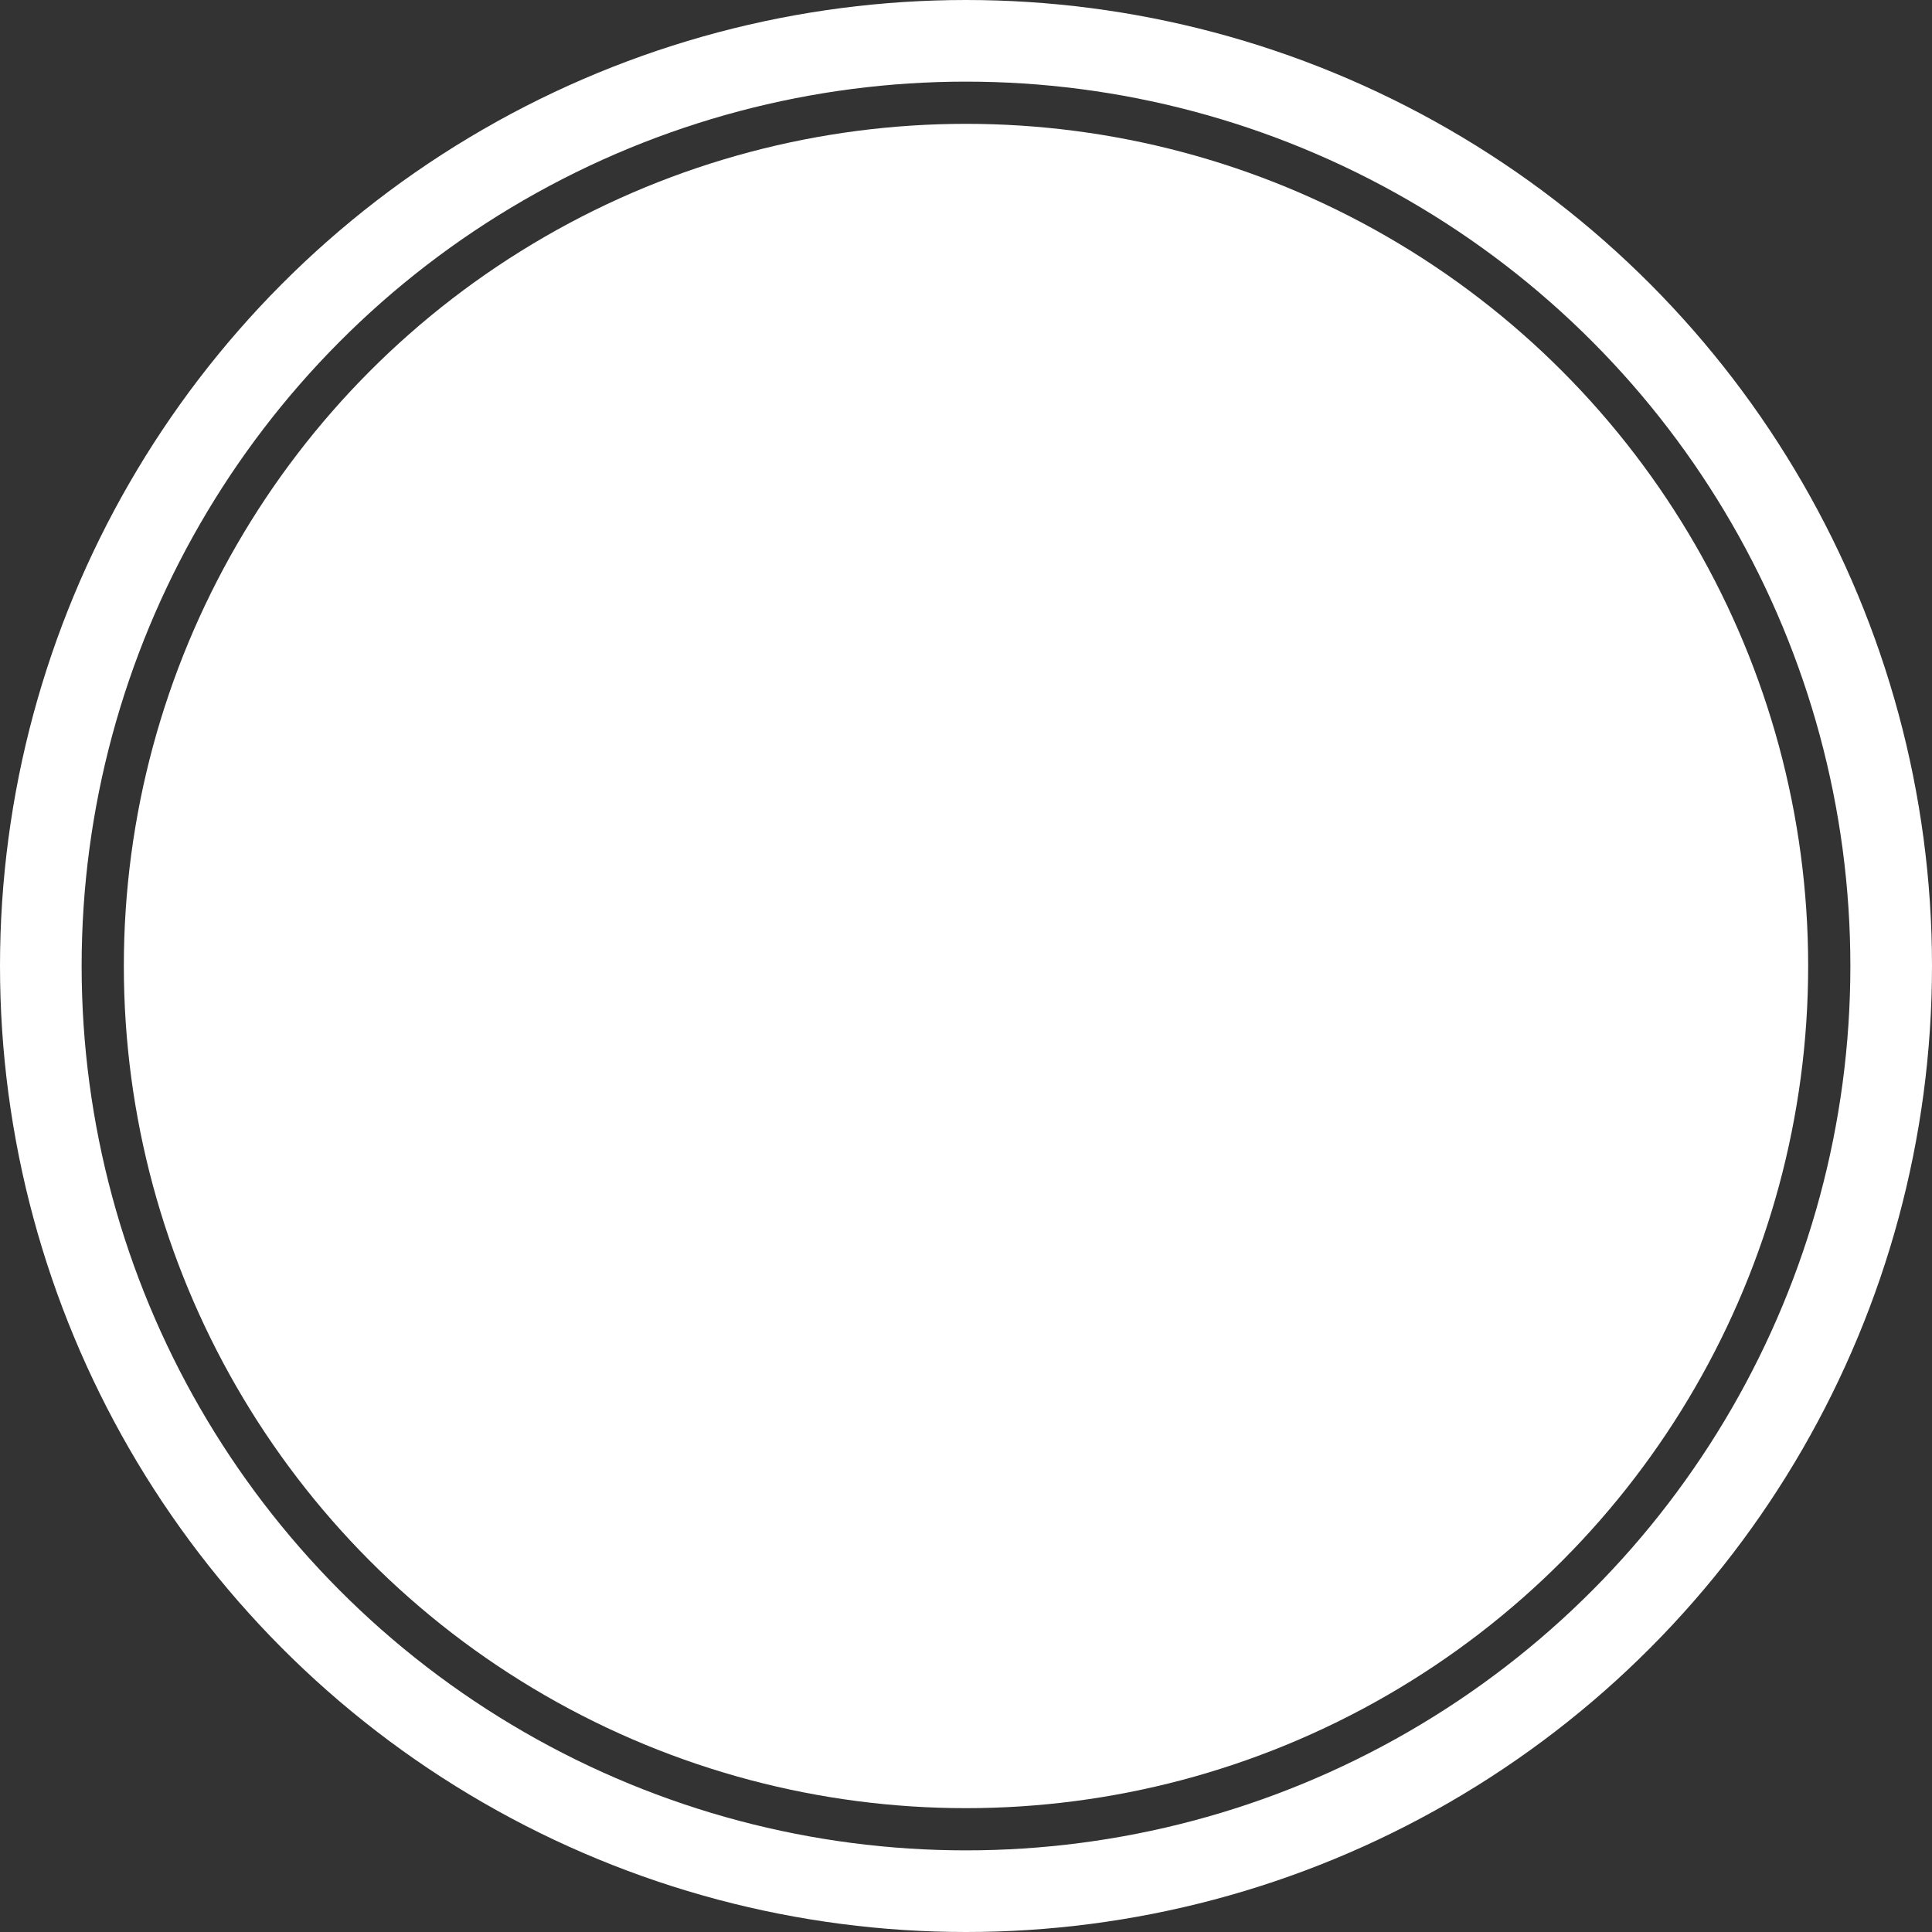 <svg width="71" height="71" viewBox="0 0 71 71" fill="none" xmlns="http://www.w3.org/2000/svg">
<rect x="0" y="0" width="71" height="71" fill="#333333" stroke="none"/>
<circle cx="35.5" cy="35.5" r="30.949" fill="white"/>
<circle cx="35.5" cy="35.5" r="34" stroke="white" stroke-width="3"/>
</svg>
